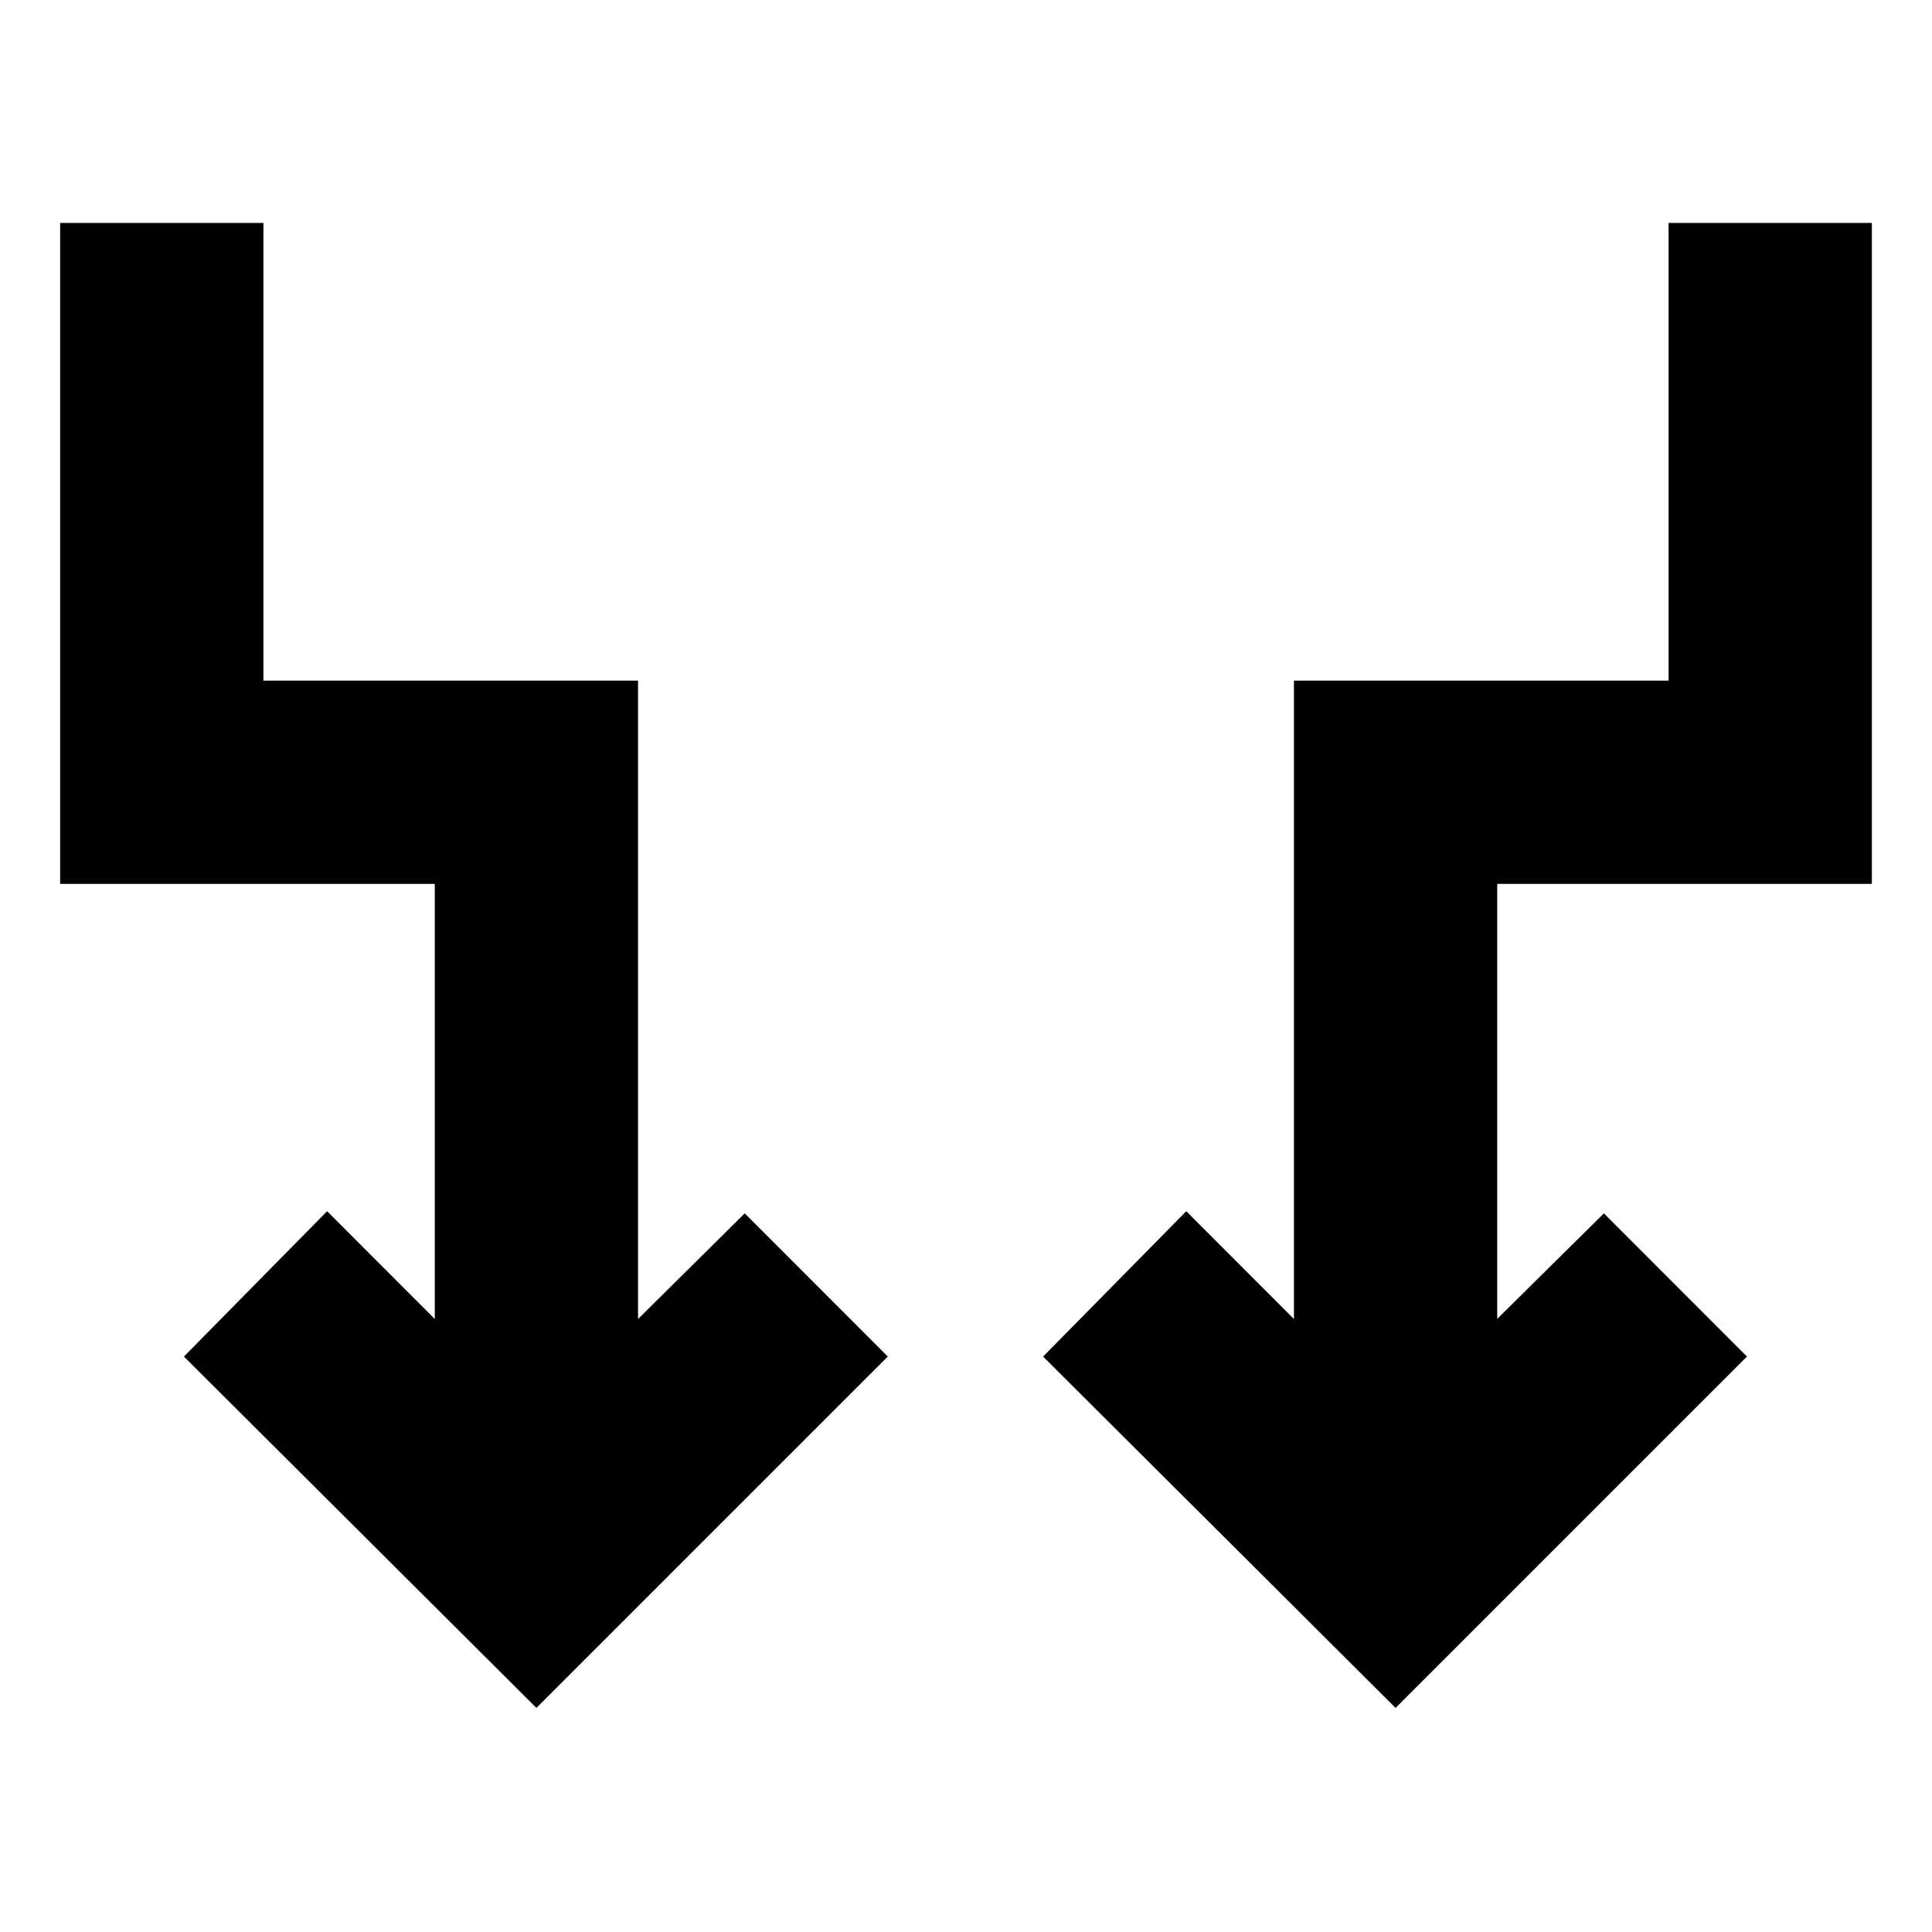 <svg xmlns="http://www.w3.org/2000/svg" height="24" viewBox="0 -960 960 960" width="24"><path d="M266.542-111.347 91.389-285.935l71.153-72.218 53.499 53.564v-216.215H29.891v-328.414h101v227.412h186.152v317.217l52.999-52.499 71.088 71.153-174.588 174.588Zm426.916 0L518.305-285.935l71.153-72.218 53.499 53.564v-317.217h186.152v-227.412H930.11v328.414H743.959v216.15l52.999-52.434 71.088 71.153-174.588 174.588Z"/></svg>